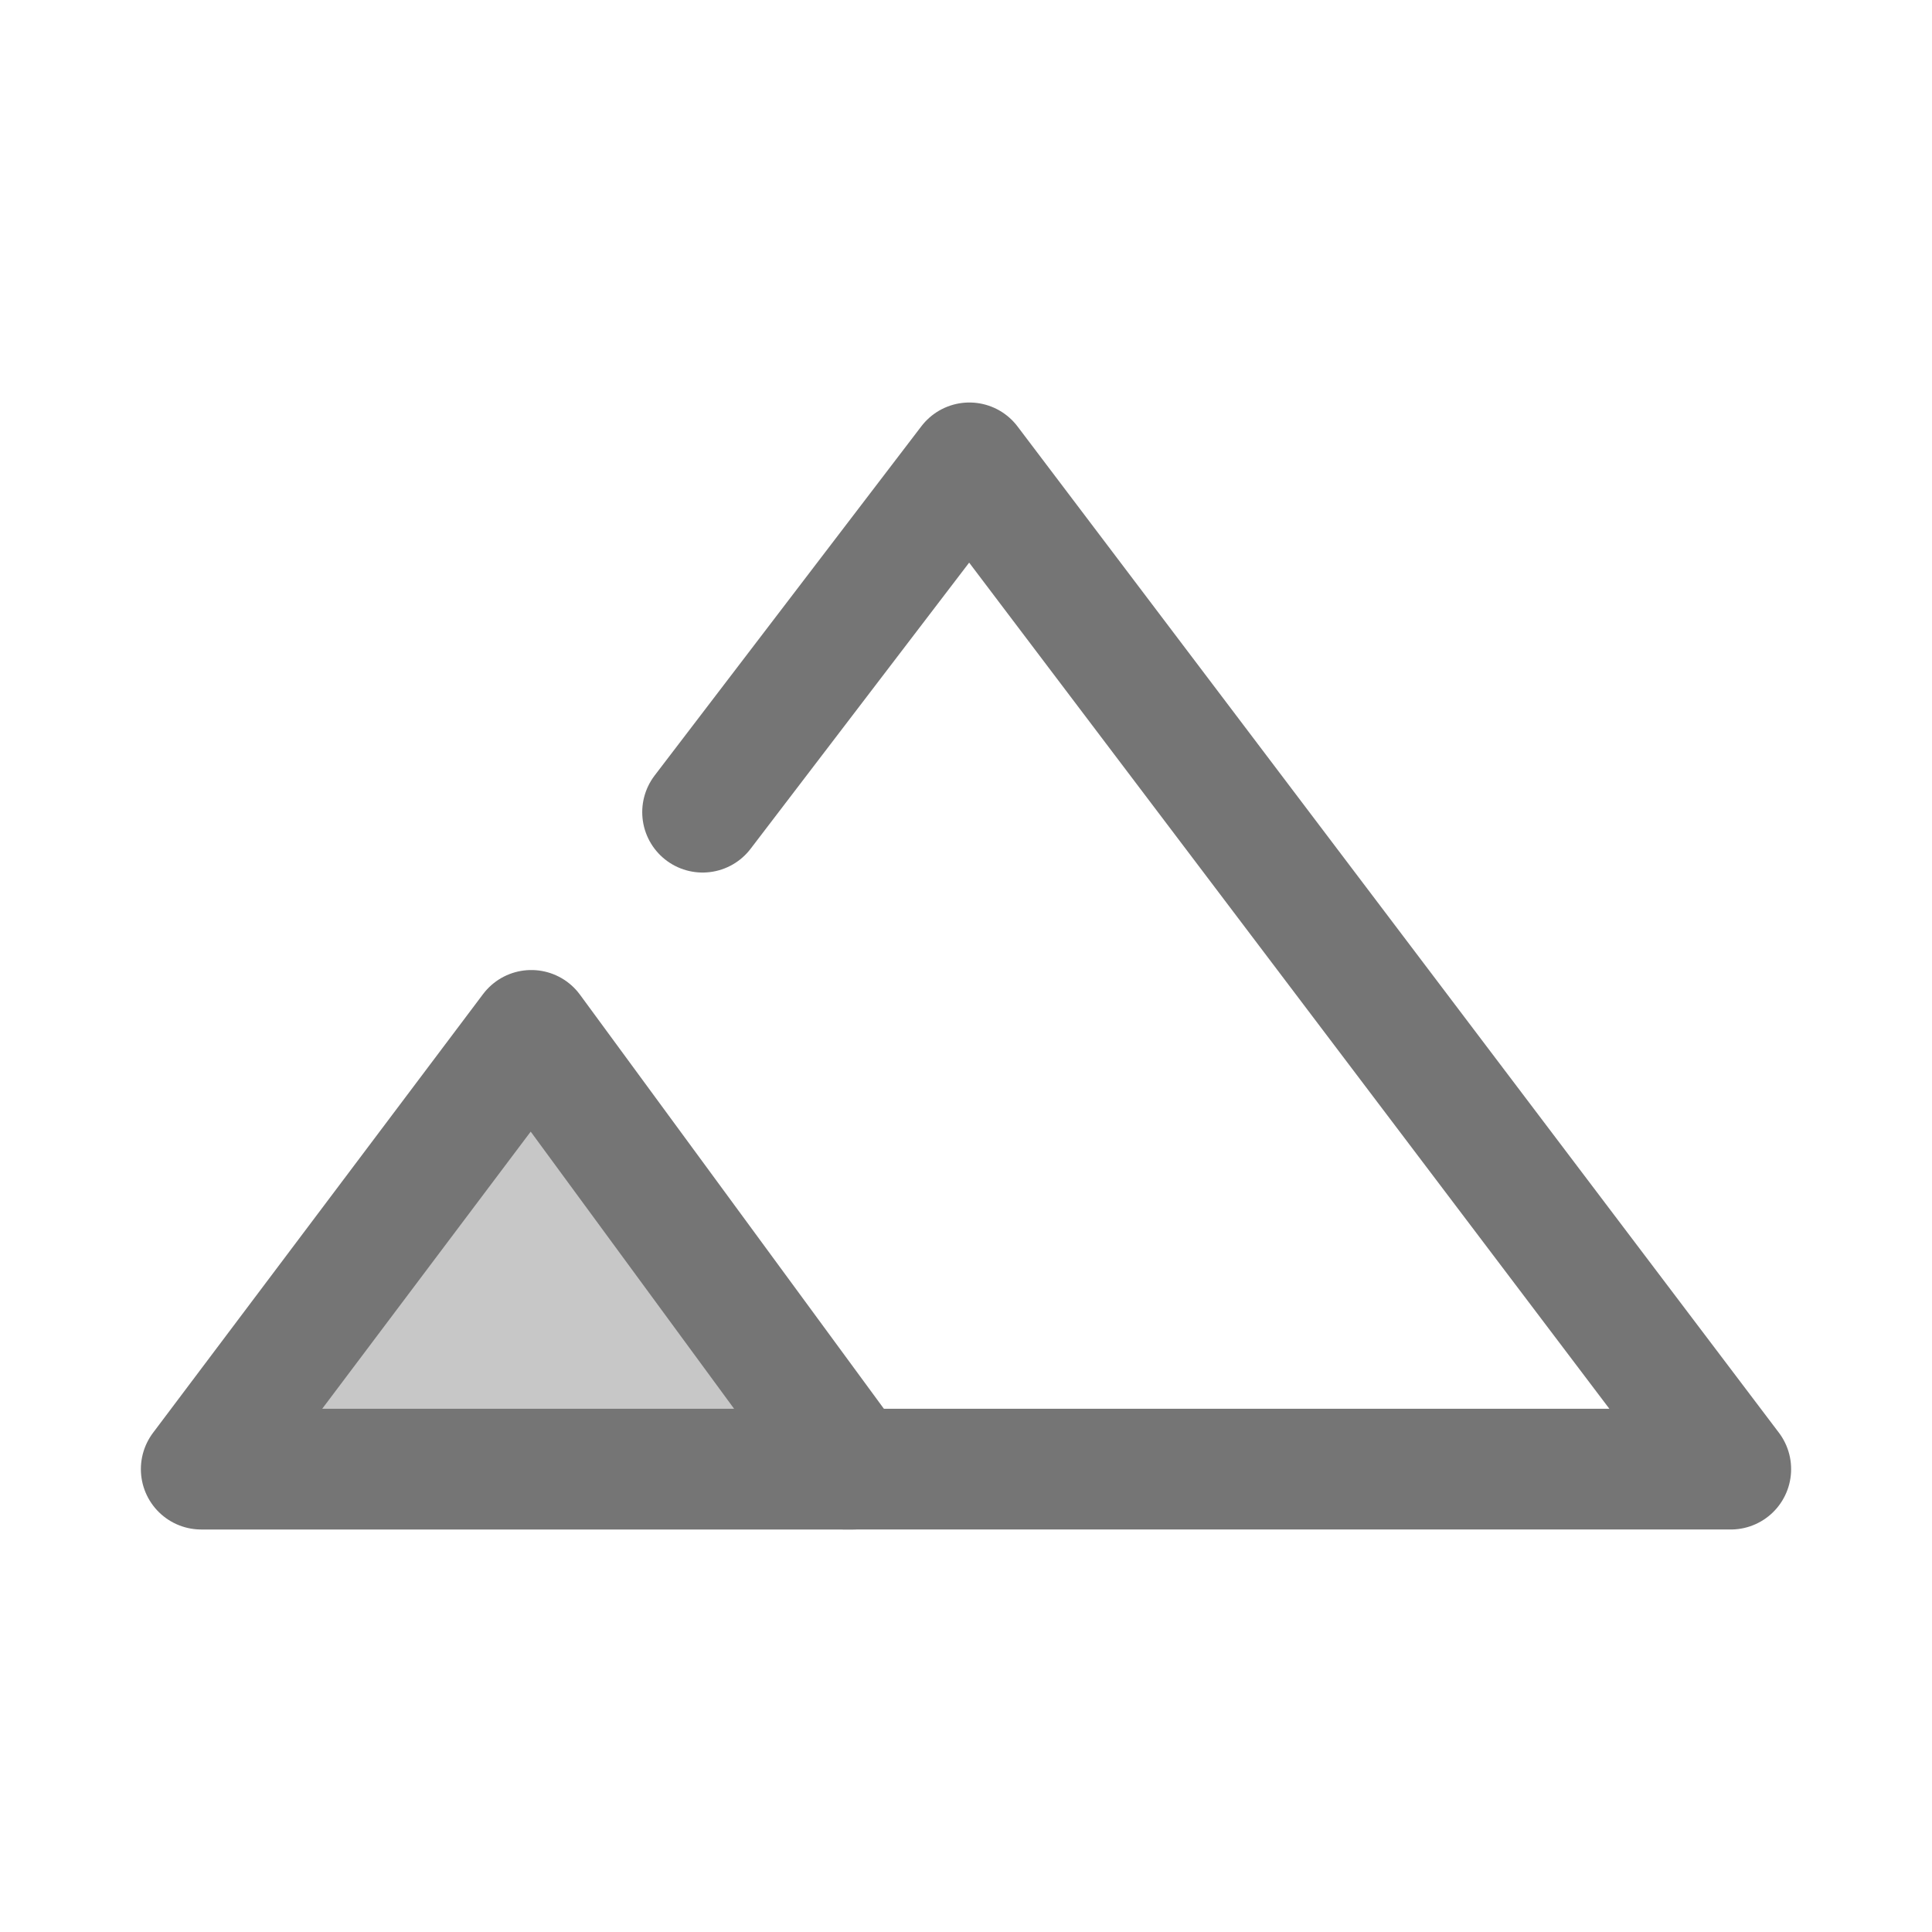 <svg xmlns="http://www.w3.org/2000/svg" fill-rule="evenodd" stroke-linecap="round" stroke-linejoin="round" stroke-miterlimit="1.5" clip-rule="evenodd" viewBox="0 0 24 24">
  <path fill="none" stroke="#757575" stroke-width="1.5" 
  d="M8.728 10.089l3.314-4.339 9.458 12.5h-11"/>
  
  <path fill="#757575" fill-opacity=".4" stroke="#757575" stroke-width="1.5" 
  d="M2.5 18.25l4.1-5.45 4 5.45H2.5z"/>
</svg>